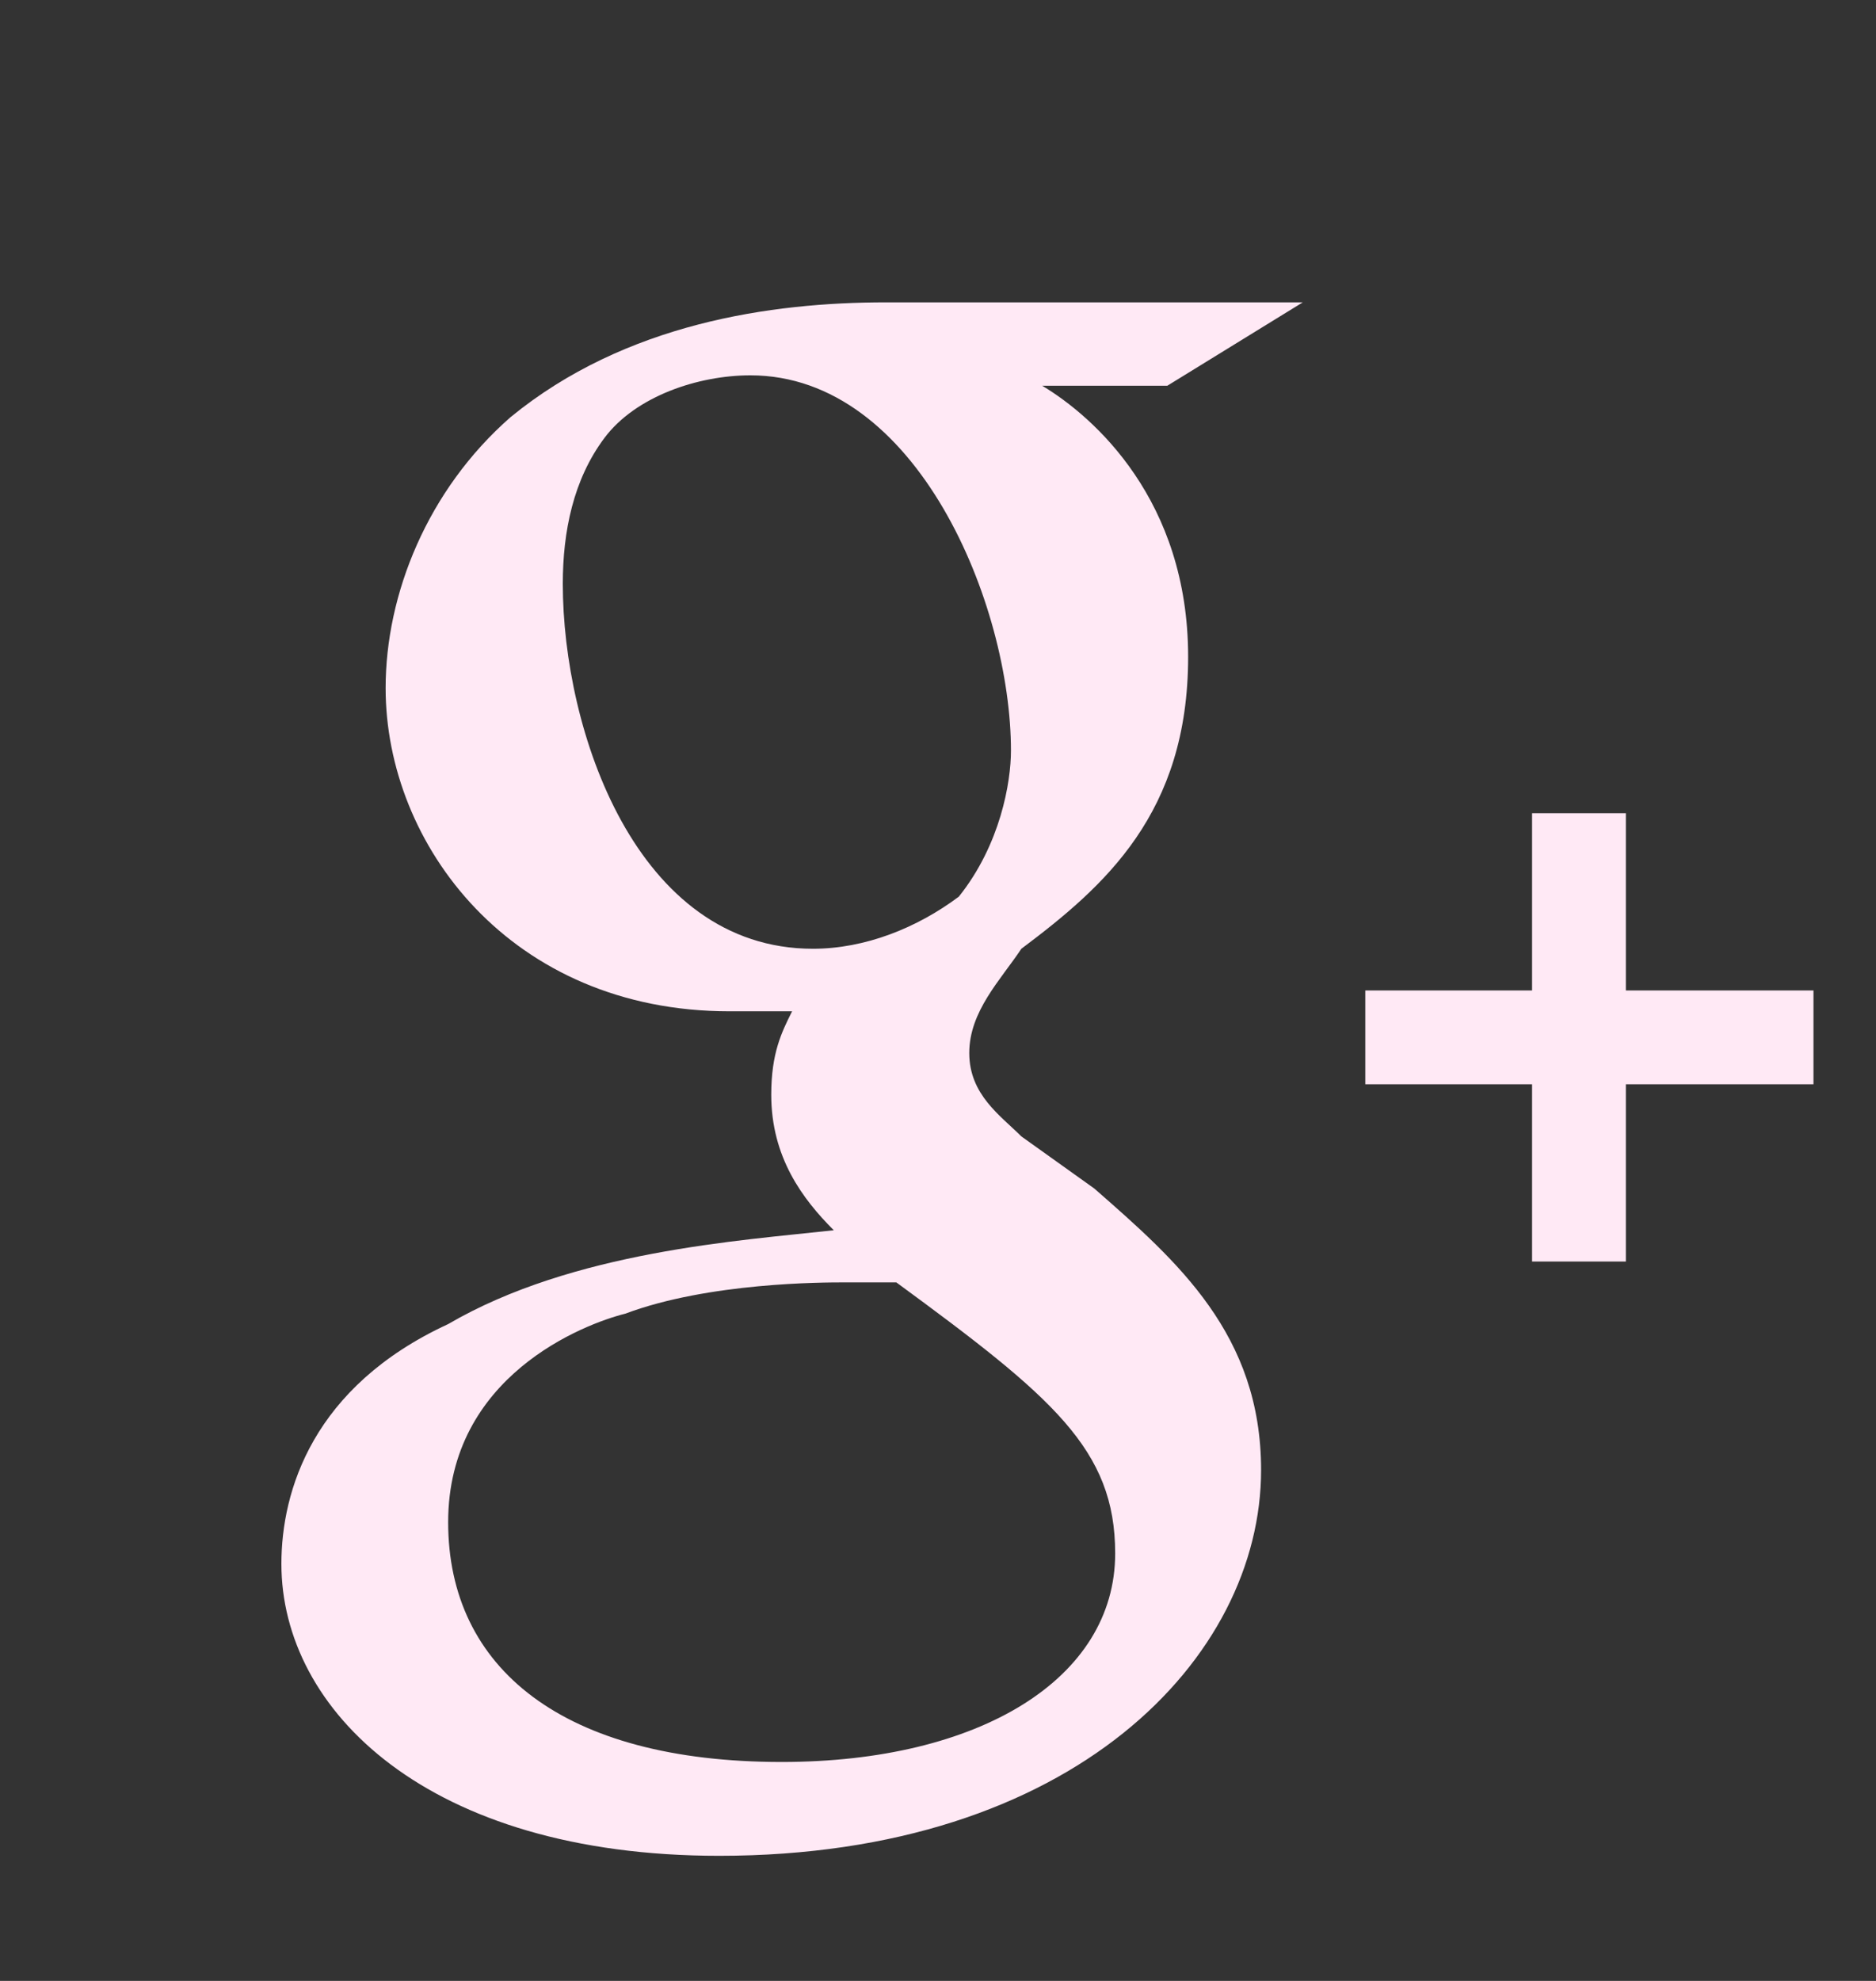 <?xml version="1.0" encoding="utf-8"?>
<!-- Generator: Adobe Illustrator 18.1.1, SVG Export Plug-In . SVG Version: 6.00 Build 0)  -->
<!DOCTYPE svg PUBLIC "-//W3C//DTD SVG 1.1//EN" "http://www.w3.org/Graphics/SVG/1.1/DTD/svg11.dtd">
<svg version="1.1" id="Layer_1" xmlns="http://www.w3.org/2000/svg" xmlns:xlink="http://www.w3.org/1999/xlink" x="0px" y="0px"
	 viewBox="0 0 18 19" style="enable-background:new 0 0 18 19;" xml:space="preserve">
<rect x="0" y="0" width="18" height="19" fill="#333333" stroke="none"/>
<g>
	<path id="Google_2_" style="fill:#FFE9F5;" d="M12.5,2.9h-4C7.4,2.9,6,3.1,4.9,4C4.1,4.7,3.7,5.7,3.7,6.6c0,1.5,1.2,3.1,3.3,3.1
		c0.2,0,0.4,0,0.6,0c-0.1,0.2-0.2,0.4-0.2,0.8c0,0.6,0.3,1,0.6,1.3c-0.9,0.1-2.5,0.2-3.7,0.9C3,13.3,2.7,14.3,2.7,15
		c0,1.4,1.4,2.8,4.2,2.8c3.4,0,5.2-1.9,5.2-3.7c0-1.3-0.8-2-1.6-2.7l-0.7-0.5c-0.2-0.2-0.5-0.4-0.5-0.8c0-0.4,0.3-0.7,0.5-1
		c0.8-0.6,1.6-1.3,1.6-2.8c0-1.5-0.9-2.3-1.4-2.6h1.2L12.5,2.9z M10.7,14.9c0,1.2-1.3,2-3.2,2c-2.1,0-3.2-0.9-3.2-2.3
		c0-1.4,1.3-1.9,1.7-2c0.8-0.3,1.9-0.3,2.1-0.3c0.2,0,0.3,0,0.5,0C10.1,13.4,10.7,13.9,10.7,14.9z M9.2,8.6C8.8,8.9,8.3,9.1,7.8,9.1
		C6.1,9.1,5.4,7,5.4,5.6c0-0.5,0.1-1,0.4-1.4c0.3-0.4,0.9-0.6,1.4-0.6c1.6,0,2.5,2.2,2.5,3.6C9.7,7.5,9.6,8.1,9.2,8.6z"/>
	<rect x="14.7" y="7.8" style="fill:#FFE9F5;" width="0.9" height="4.3"/>
	<rect x="13.1" y="9.5" style="fill:#FFE9F5;" width="4.3" height="0.9"/>
</g>
</svg>
